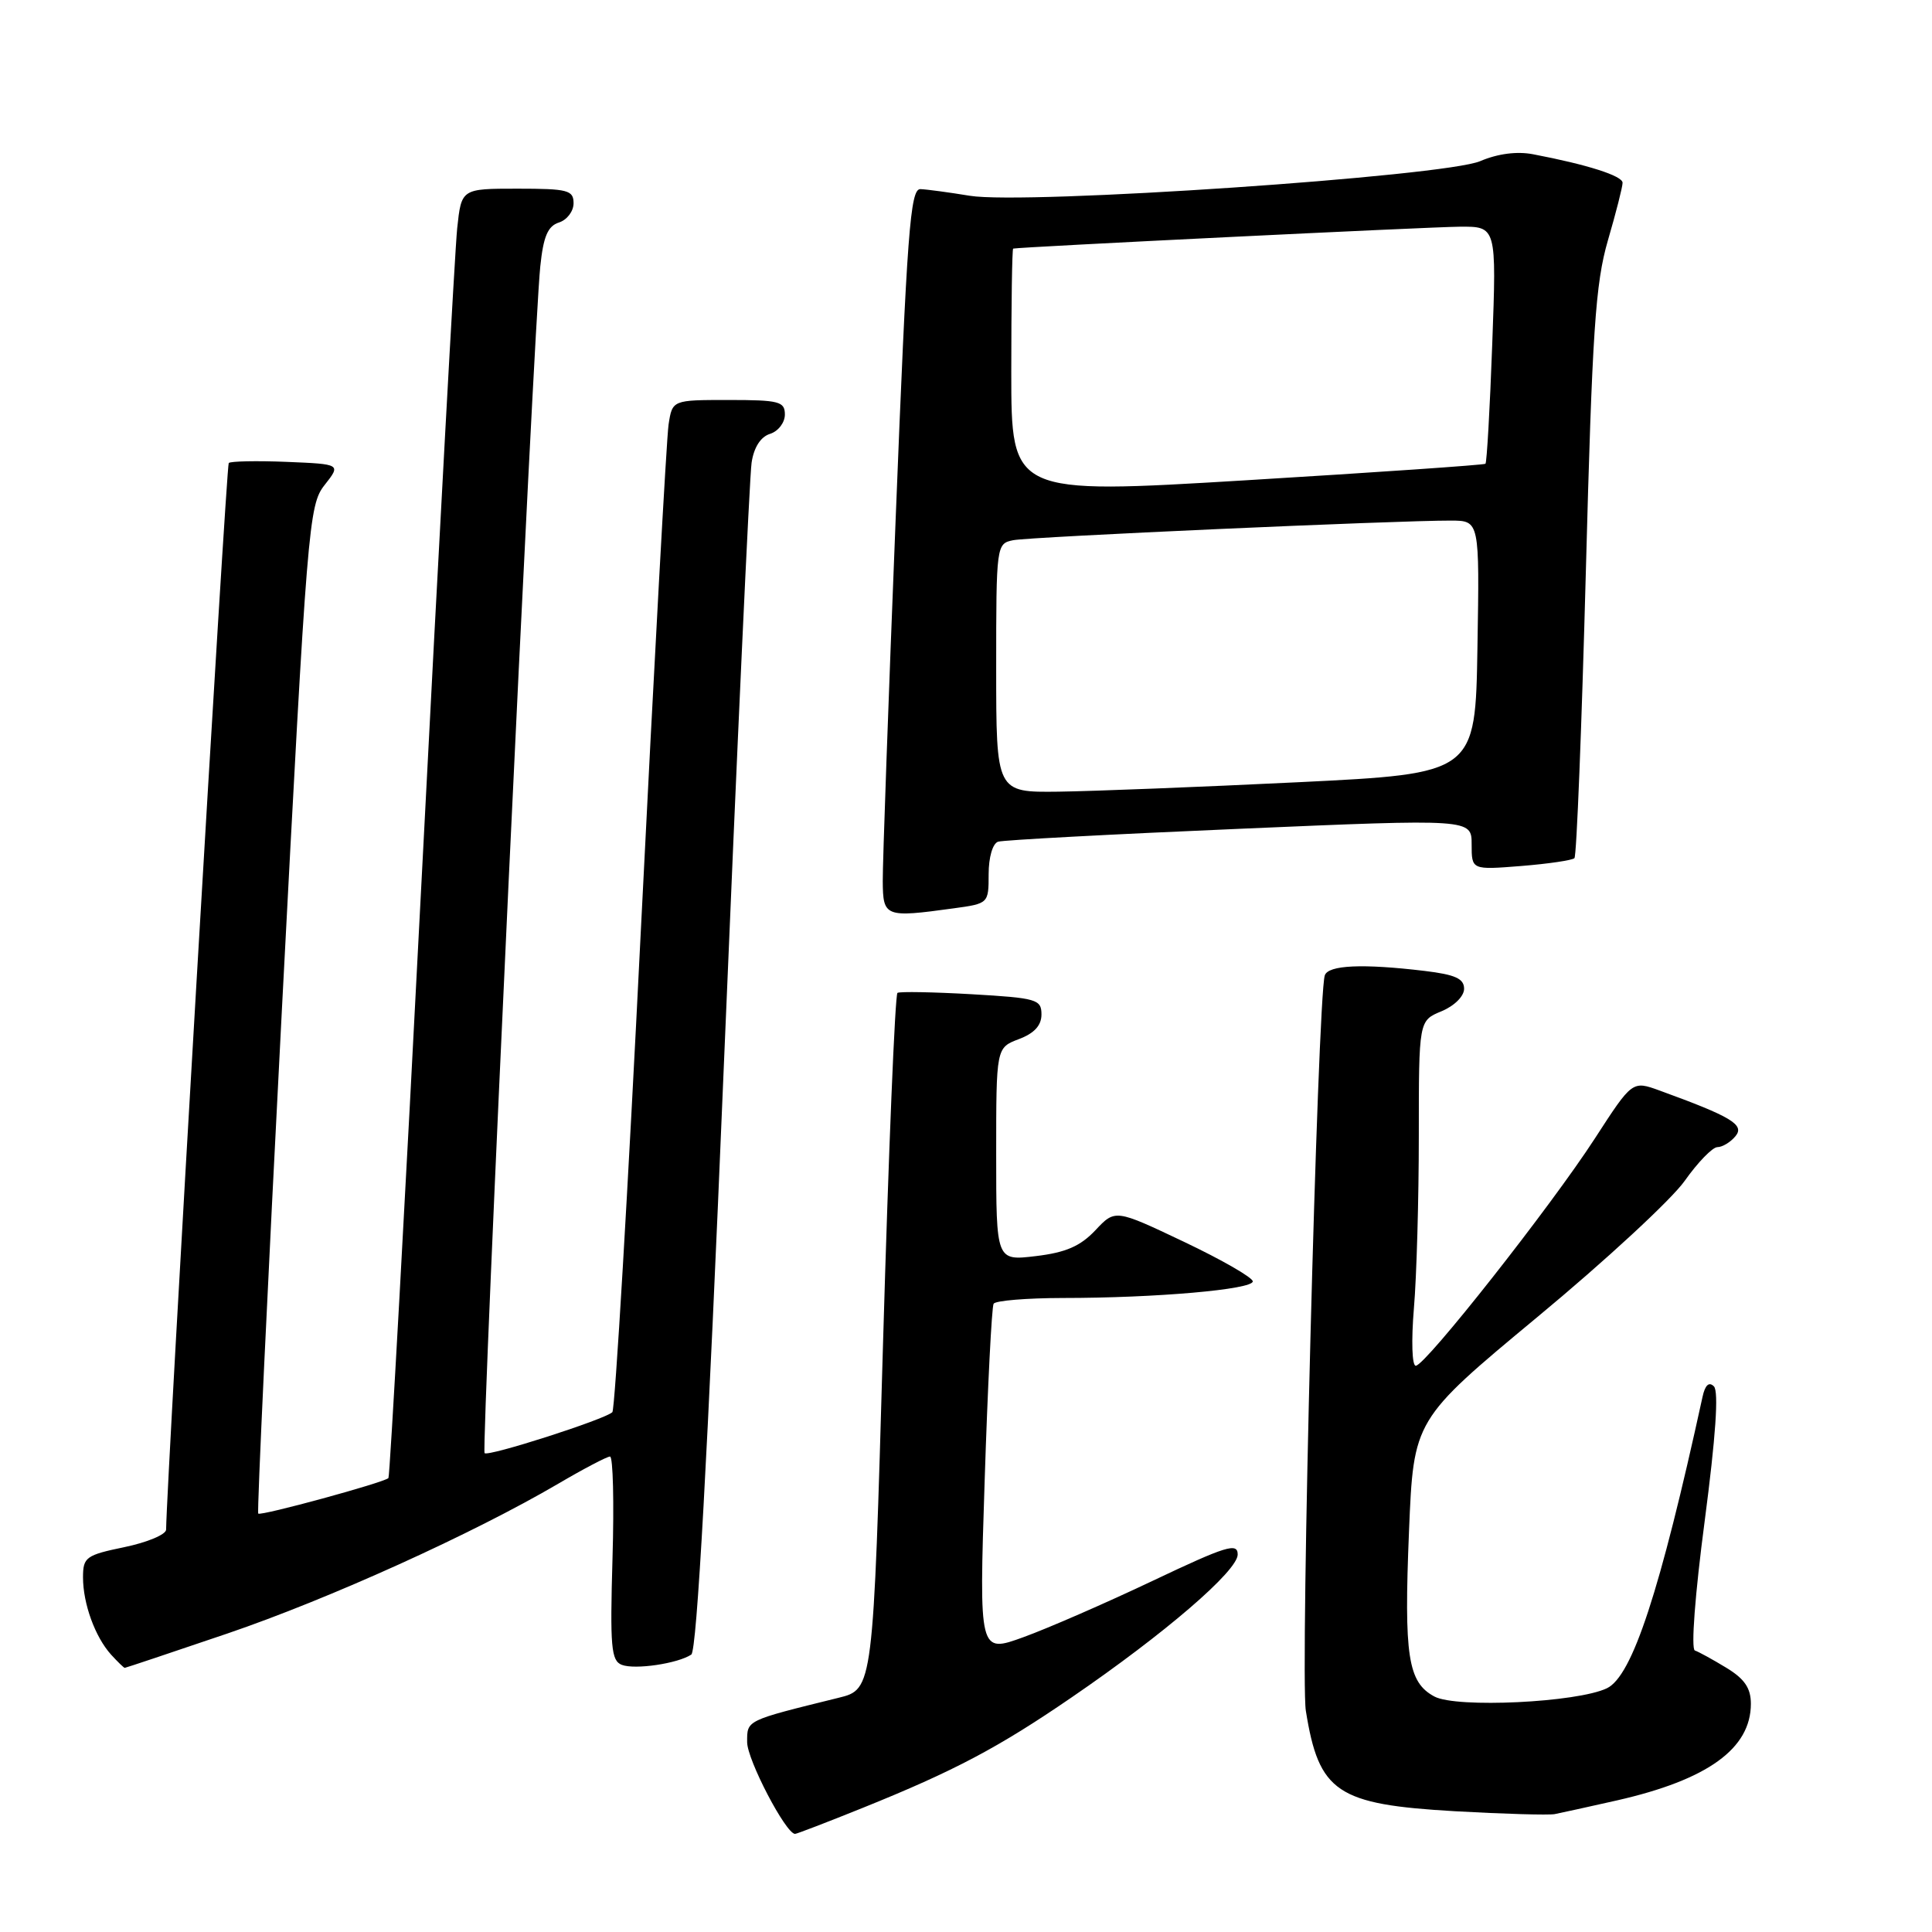 <?xml version="1.0" encoding="UTF-8" standalone="no"?>
<!DOCTYPE svg PUBLIC "-//W3C//DTD SVG 1.1//EN" "http://www.w3.org/Graphics/SVG/1.1/DTD/svg11.dtd" >
<svg xmlns="http://www.w3.org/2000/svg" xmlns:xlink="http://www.w3.org/1999/xlink" version="1.1" viewBox="0 0 256 256">
 <g >
 <path fill="currentColor"
d=" M 114.32 239.55 C 126.45 234.66 132.29 231.57 142.00 224.91 C 154.37 216.44 164.00 208.15 164.00 205.98 C 164.00 204.37 162.49 204.84 152.75 209.46 C 146.56 212.40 138.85 215.76 135.62 216.93 C 129.73 219.07 129.73 219.07 130.47 196.29 C 130.87 183.75 131.41 173.16 131.66 172.75 C 131.91 172.34 136.03 172.00 140.81 171.99 C 153.15 171.99 166.00 170.86 166.00 169.79 C 166.00 169.29 161.90 166.93 156.89 164.55 C 147.77 160.22 147.77 160.22 145.14 163.02 C 143.15 165.13 141.21 165.97 137.25 166.44 C 132.00 167.07 132.00 167.07 132.00 152.95 C 132.00 138.83 132.00 138.83 135.00 137.69 C 137.05 136.92 138.00 135.88 138.00 134.42 C 138.00 132.42 137.37 132.24 128.75 131.74 C 123.66 131.45 119.24 131.37 118.92 131.56 C 118.60 131.75 117.74 152.60 117.01 177.88 C 115.70 223.84 115.70 223.84 111.10 224.97 C 98.75 228.02 99.00 227.90 99.00 230.84 C 99.00 233.18 104.13 243.00 105.35 243.00 C 105.57 243.00 109.61 241.45 114.32 239.55 Z  M 214.27 238.56 C 226.27 235.83 232.00 231.70 232.00 225.76 C 232.00 223.69 231.17 222.46 228.75 220.99 C 226.96 219.90 225.08 218.87 224.58 218.70 C 224.05 218.52 224.60 211.23 225.88 201.54 C 227.34 190.40 227.76 184.36 227.10 183.70 C 226.45 183.05 225.93 183.52 225.59 185.11 C 219.95 210.93 216.29 222.08 212.93 223.70 C 209.01 225.59 192.98 226.36 190.07 224.80 C 186.55 222.92 186.02 219.46 186.70 202.91 C 187.31 188.13 187.31 188.13 203.69 174.53 C 212.71 167.06 221.50 158.93 223.23 156.47 C 224.97 154.01 226.92 152.00 227.57 152.00 C 228.22 152.00 229.30 151.35 229.96 150.55 C 231.21 149.04 229.44 147.97 219.90 144.50 C 216.29 143.19 216.29 143.19 211.33 150.85 C 205.48 159.88 188.89 180.93 187.60 180.97 C 187.10 180.99 186.99 177.68 187.35 173.35 C 187.71 169.14 188.00 158.85 188.00 150.47 C 188.00 135.24 188.00 135.24 191.00 134.00 C 192.71 133.29 194.00 132.01 194.00 131.02 C 194.00 129.67 192.83 129.14 188.75 128.65 C 180.57 127.67 175.98 127.87 175.54 129.25 C 174.58 132.25 172.27 221.94 173.03 226.68 C 174.76 237.51 177.13 239.10 192.83 240.00 C 199.25 240.36 205.18 240.53 206.00 240.38 C 206.82 240.22 210.55 239.40 214.27 238.56 Z  M 30.13 216.45 C 43.60 211.86 62.62 203.25 73.97 196.60 C 77.34 194.62 80.43 193.00 80.83 193.00 C 81.23 193.00 81.38 199.07 81.16 206.49 C 80.82 218.24 80.98 220.05 82.39 220.60 C 84.14 221.27 89.81 220.43 91.60 219.24 C 92.34 218.74 93.76 193.04 95.90 141.50 C 97.66 99.15 99.32 63.06 99.59 61.31 C 99.89 59.28 100.79 57.88 102.03 57.49 C 103.12 57.15 104.00 56.00 104.00 54.93 C 104.00 53.20 103.25 53.00 96.55 53.00 C 89.09 53.00 89.09 53.00 88.59 56.25 C 88.32 58.04 86.67 88.08 84.93 123.00 C 83.20 157.93 81.49 186.78 81.14 187.12 C 80.15 188.08 64.70 193.04 64.21 192.55 C 63.74 192.08 70.70 43.86 71.59 35.30 C 72.00 31.32 72.59 29.95 74.07 29.48 C 75.13 29.14 76.00 28.00 76.00 26.93 C 76.00 25.20 75.25 25.00 68.57 25.00 C 61.14 25.00 61.14 25.00 60.58 30.25 C 60.28 33.14 58.18 71.50 55.92 115.50 C 53.66 159.50 51.66 195.66 51.47 195.85 C 50.89 196.45 34.57 200.90 34.22 200.56 C 34.04 200.38 35.46 170.26 37.36 133.63 C 40.71 69.39 40.91 66.93 43.01 64.27 C 45.19 61.50 45.19 61.50 37.98 61.20 C 34.01 61.04 30.56 61.11 30.31 61.35 C 29.98 61.68 22.09 196.03 22.01 202.68 C 22.01 203.33 19.52 204.37 16.50 205.00 C 11.38 206.06 11.00 206.34 11.00 209.01 C 11.00 212.50 12.60 216.90 14.72 219.25 C 15.60 220.21 16.41 221.00 16.53 221.00 C 16.65 221.00 22.77 218.95 30.13 216.45 Z  M 126.36 120.36 C 130.98 119.73 131.00 119.71 131.00 115.83 C 131.00 113.60 131.53 111.77 132.25 111.53 C 132.94 111.31 147.34 110.54 164.25 109.82 C 195.00 108.50 195.00 108.50 195.00 111.89 C 195.00 115.27 195.00 115.27 201.56 114.75 C 205.16 114.46 208.34 113.99 208.62 113.71 C 208.91 113.43 209.58 96.39 210.13 75.85 C 210.98 43.81 211.40 37.55 213.06 31.84 C 214.13 28.18 215.00 24.76 215.00 24.22 C 215.00 23.30 210.33 21.81 203.14 20.44 C 201.01 20.03 198.46 20.36 196.14 21.35 C 191.40 23.38 135.86 27.15 128.50 25.94 C 125.75 25.49 122.81 25.09 121.96 25.06 C 120.61 25.01 120.19 30.67 118.68 68.75 C 117.72 92.81 116.95 114.41 116.97 116.75 C 117.00 121.51 117.27 121.61 126.36 120.36 Z  M 132.00 88.52 C 132.00 72.23 132.03 72.03 134.25 71.58 C 136.49 71.13 185.07 68.96 192.27 68.98 C 196.05 69.00 196.05 69.00 195.77 85.75 C 195.50 102.50 195.50 102.50 172.00 103.65 C 159.07 104.28 144.79 104.84 140.25 104.90 C 132.00 105.00 132.00 105.00 132.00 88.52 Z  M 134.00 49.26 C 134.00 40.32 134.11 32.97 134.25 32.94 C 135.06 32.73 189.36 30.07 193.40 30.04 C 198.30 30.00 198.30 30.00 197.73 45.58 C 197.42 54.16 197.01 61.30 196.83 61.45 C 196.65 61.61 182.44 62.59 165.25 63.63 C 134.00 65.52 134.00 65.52 134.00 49.26 Z "/>
</g>
</svg>